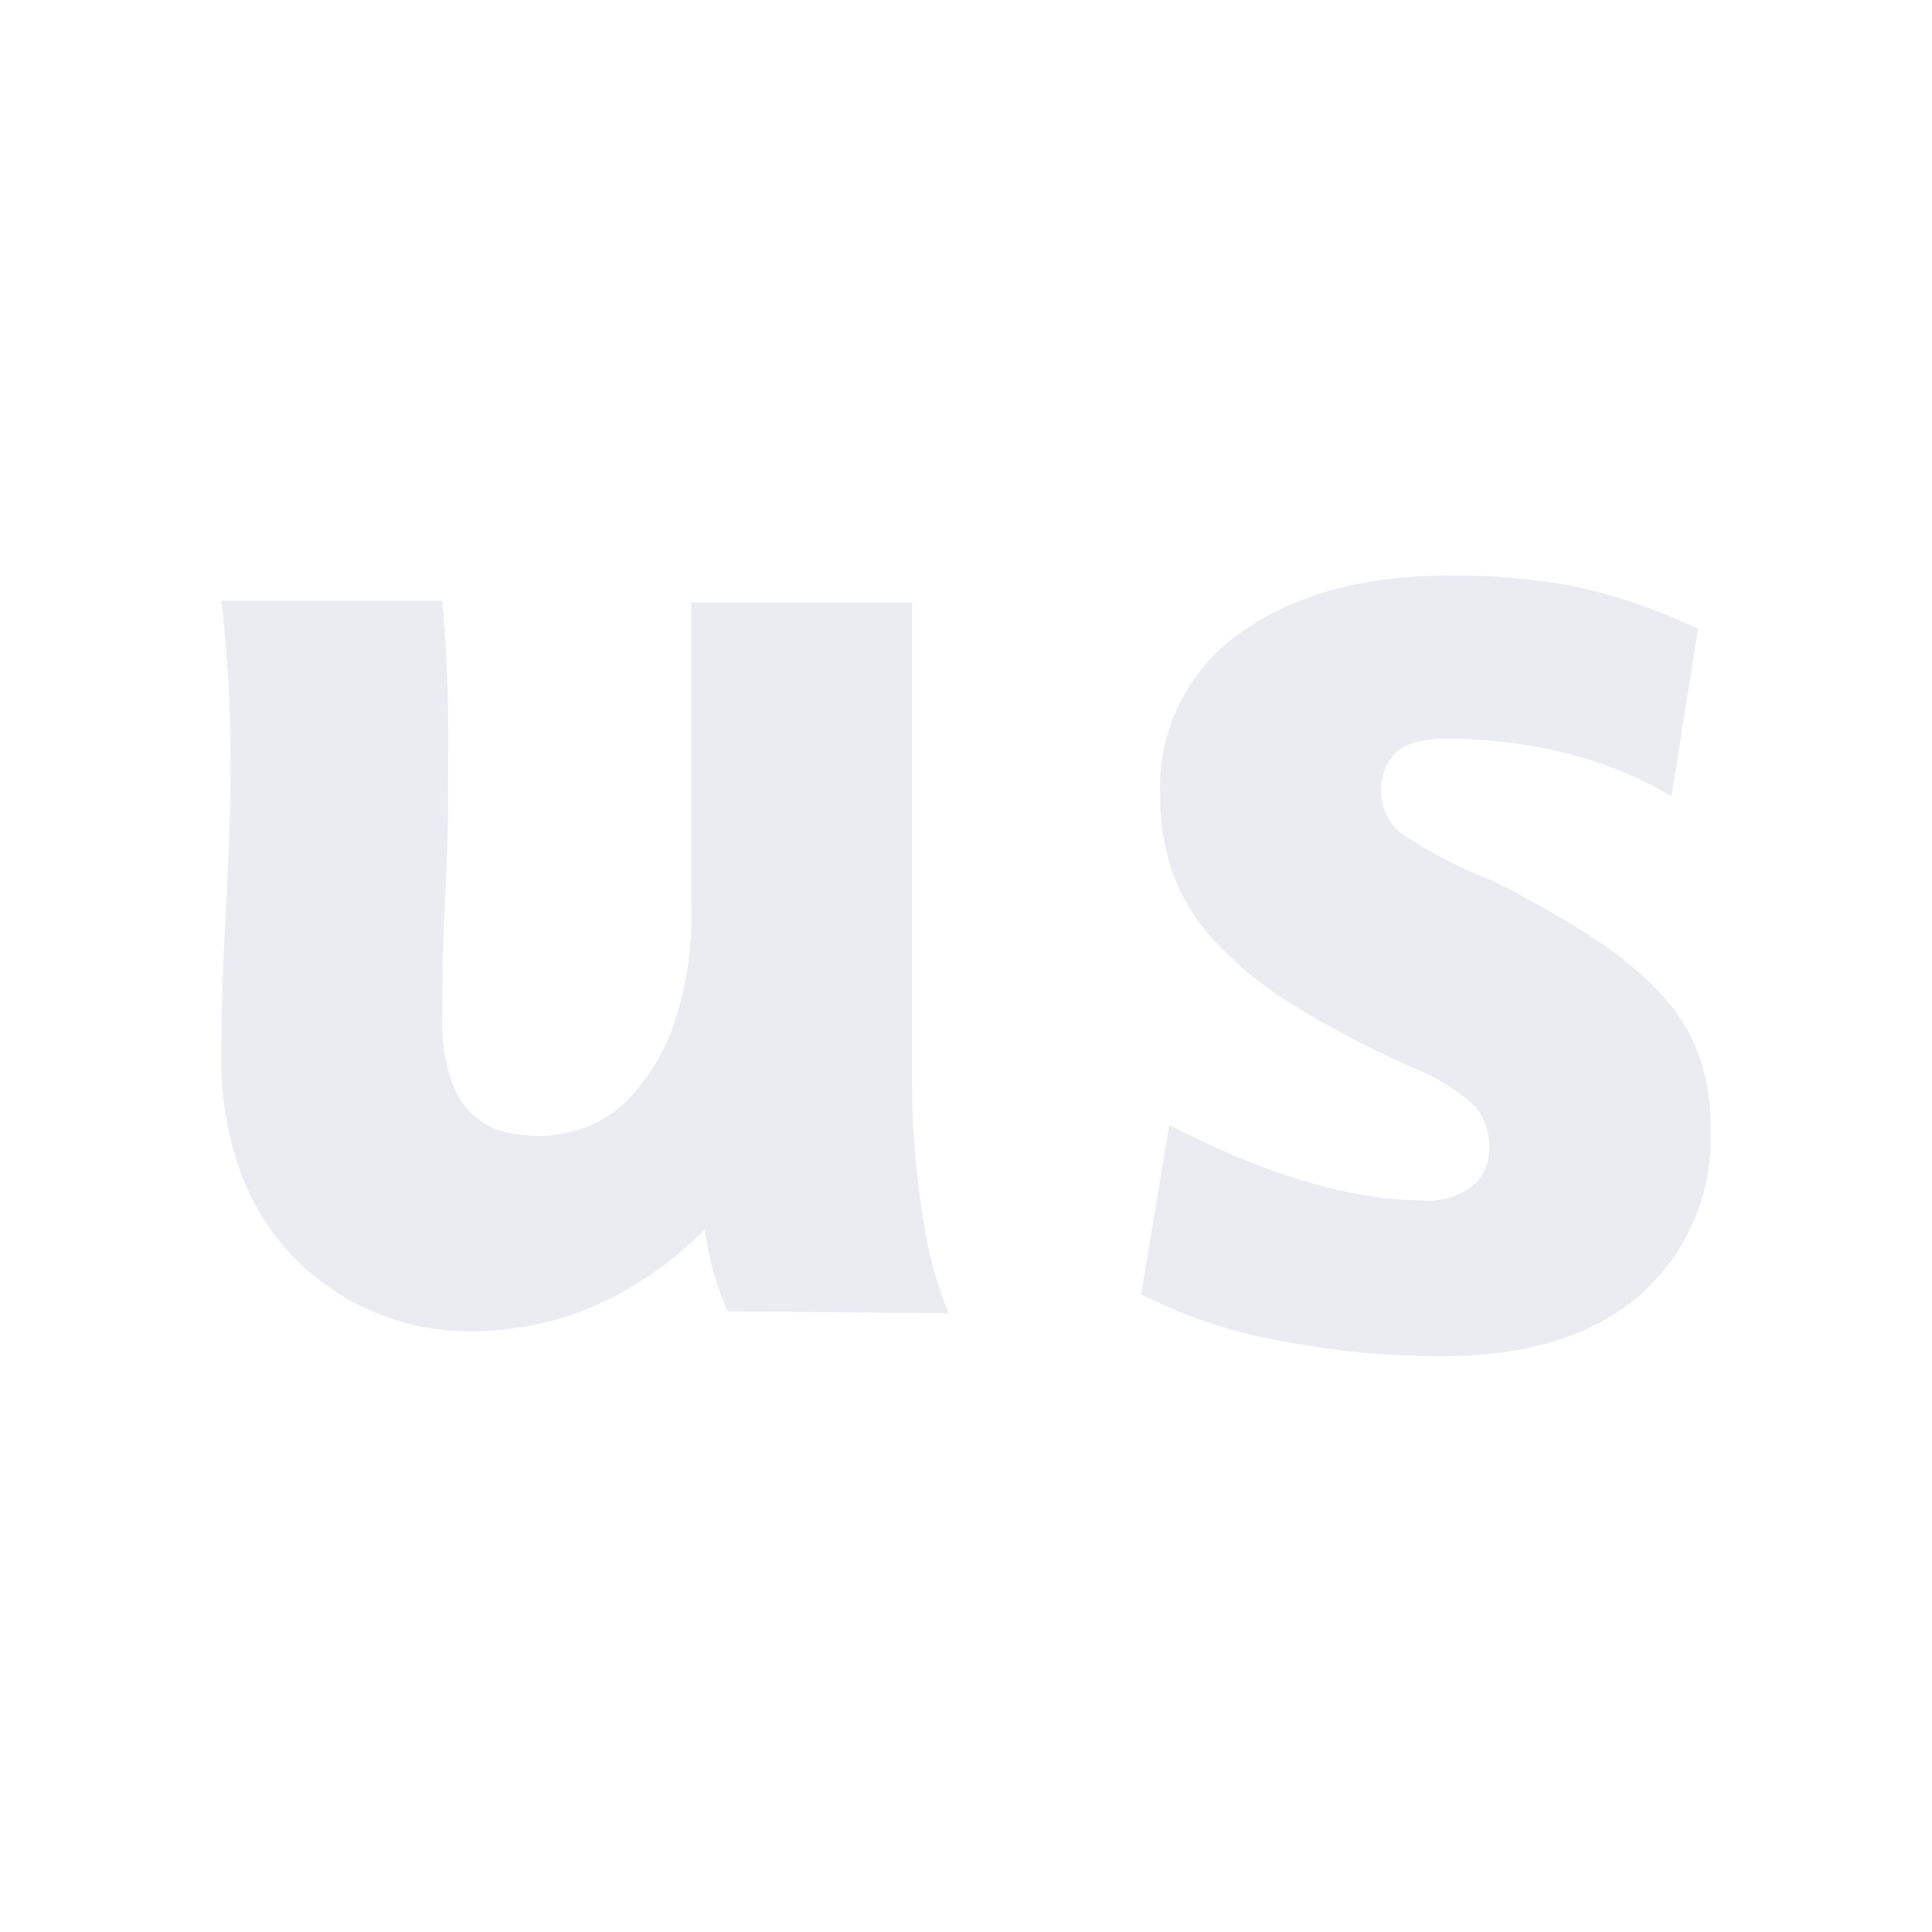 <svg id="Layer_1" data-name="Layer 1" xmlns="http://www.w3.org/2000/svg" viewBox="0 0 128 128"><defs><style>.cls-1{opacity:0.5;}.cls-2{fill:#d8d8e5;}</style></defs><g class="cls-1"><path class="cls-2" d="M48.22,86.88a20.85,20.85,0,0,1-.94-2.53c-.18-.66-.38-1.61-.6-2.86q-6.82,6.7-15.51,6.71a16.05,16.05,0,0,1-6.55-1.34,16.33,16.33,0,0,1-5.28-3.69,15.92,15.92,0,0,1-3.46-5.68,21.33,21.33,0,0,1-1.21-7.39c0-3,.07-5.78.22-8.35s.25-5,.33-7.39.07-4.71,0-7.06-.26-4.86-.55-7.5H29.3c.22,2.4.34,4.72.38,7s0,4.43,0,6.62-.11,4.42-.22,6.69-.16,4.66-.16,7.21a11.89,11.89,0,0,0,.68,4.5,5.22,5.22,0,0,0,1.78,2.39,5.31,5.31,0,0,0,2.23.9,14.07,14.07,0,0,0,1.95.16,11.26,11.26,0,0,0,2.35-.42,7.68,7.68,0,0,0,3.32-2,13.44,13.44,0,0,0,2.92-4.67,22.19,22.19,0,0,0,1.27-8.27v-20H60.43v32a54.76,54.76,0,0,0,.66,8.35,26.88,26.88,0,0,0,1.76,6.74Z"/><path class="cls-2" d="M113.33,74.78a13.87,13.87,0,0,1-4.65,11Q104,89.85,95.57,89.85a55.15,55.15,0,0,1-11.16-1.1,32.73,32.73,0,0,1-8.81-3l1.87-11.22q9.57,4.95,16.72,5a4.77,4.77,0,0,0,3.47-1.05,3.22,3.22,0,0,0,1-2.36,4.24,4.24,0,0,0-.82-2.7,12.77,12.77,0,0,0-4-2.58,65.86,65.86,0,0,1-7.75-4,25.85,25.85,0,0,1-5.28-4.13,13.76,13.76,0,0,1-3-4.56,15.24,15.24,0,0,1-.94-5.5,12.44,12.44,0,0,1,5.32-10.73q5.33-3.8,13.9-3.79a43.15,43.15,0,0,1,8.19.71,38.17,38.17,0,0,1,8.22,2.81l-1.76,11.11a26.31,26.31,0,0,0-7.56-3A33.9,33.9,0,0,0,96,48.93c-1.7,0-2.87.31-3.5.93a3.35,3.35,0,0,0-1,2.48,3.63,3.63,0,0,0,1.51,3,31.4,31.4,0,0,0,5.86,3,67.58,67.58,0,0,1,6.68,3.8,23.35,23.35,0,0,1,4.5,3.73A11.73,11.73,0,0,1,112.59,70,14.46,14.46,0,0,1,113.33,74.78Z"/></g></svg>